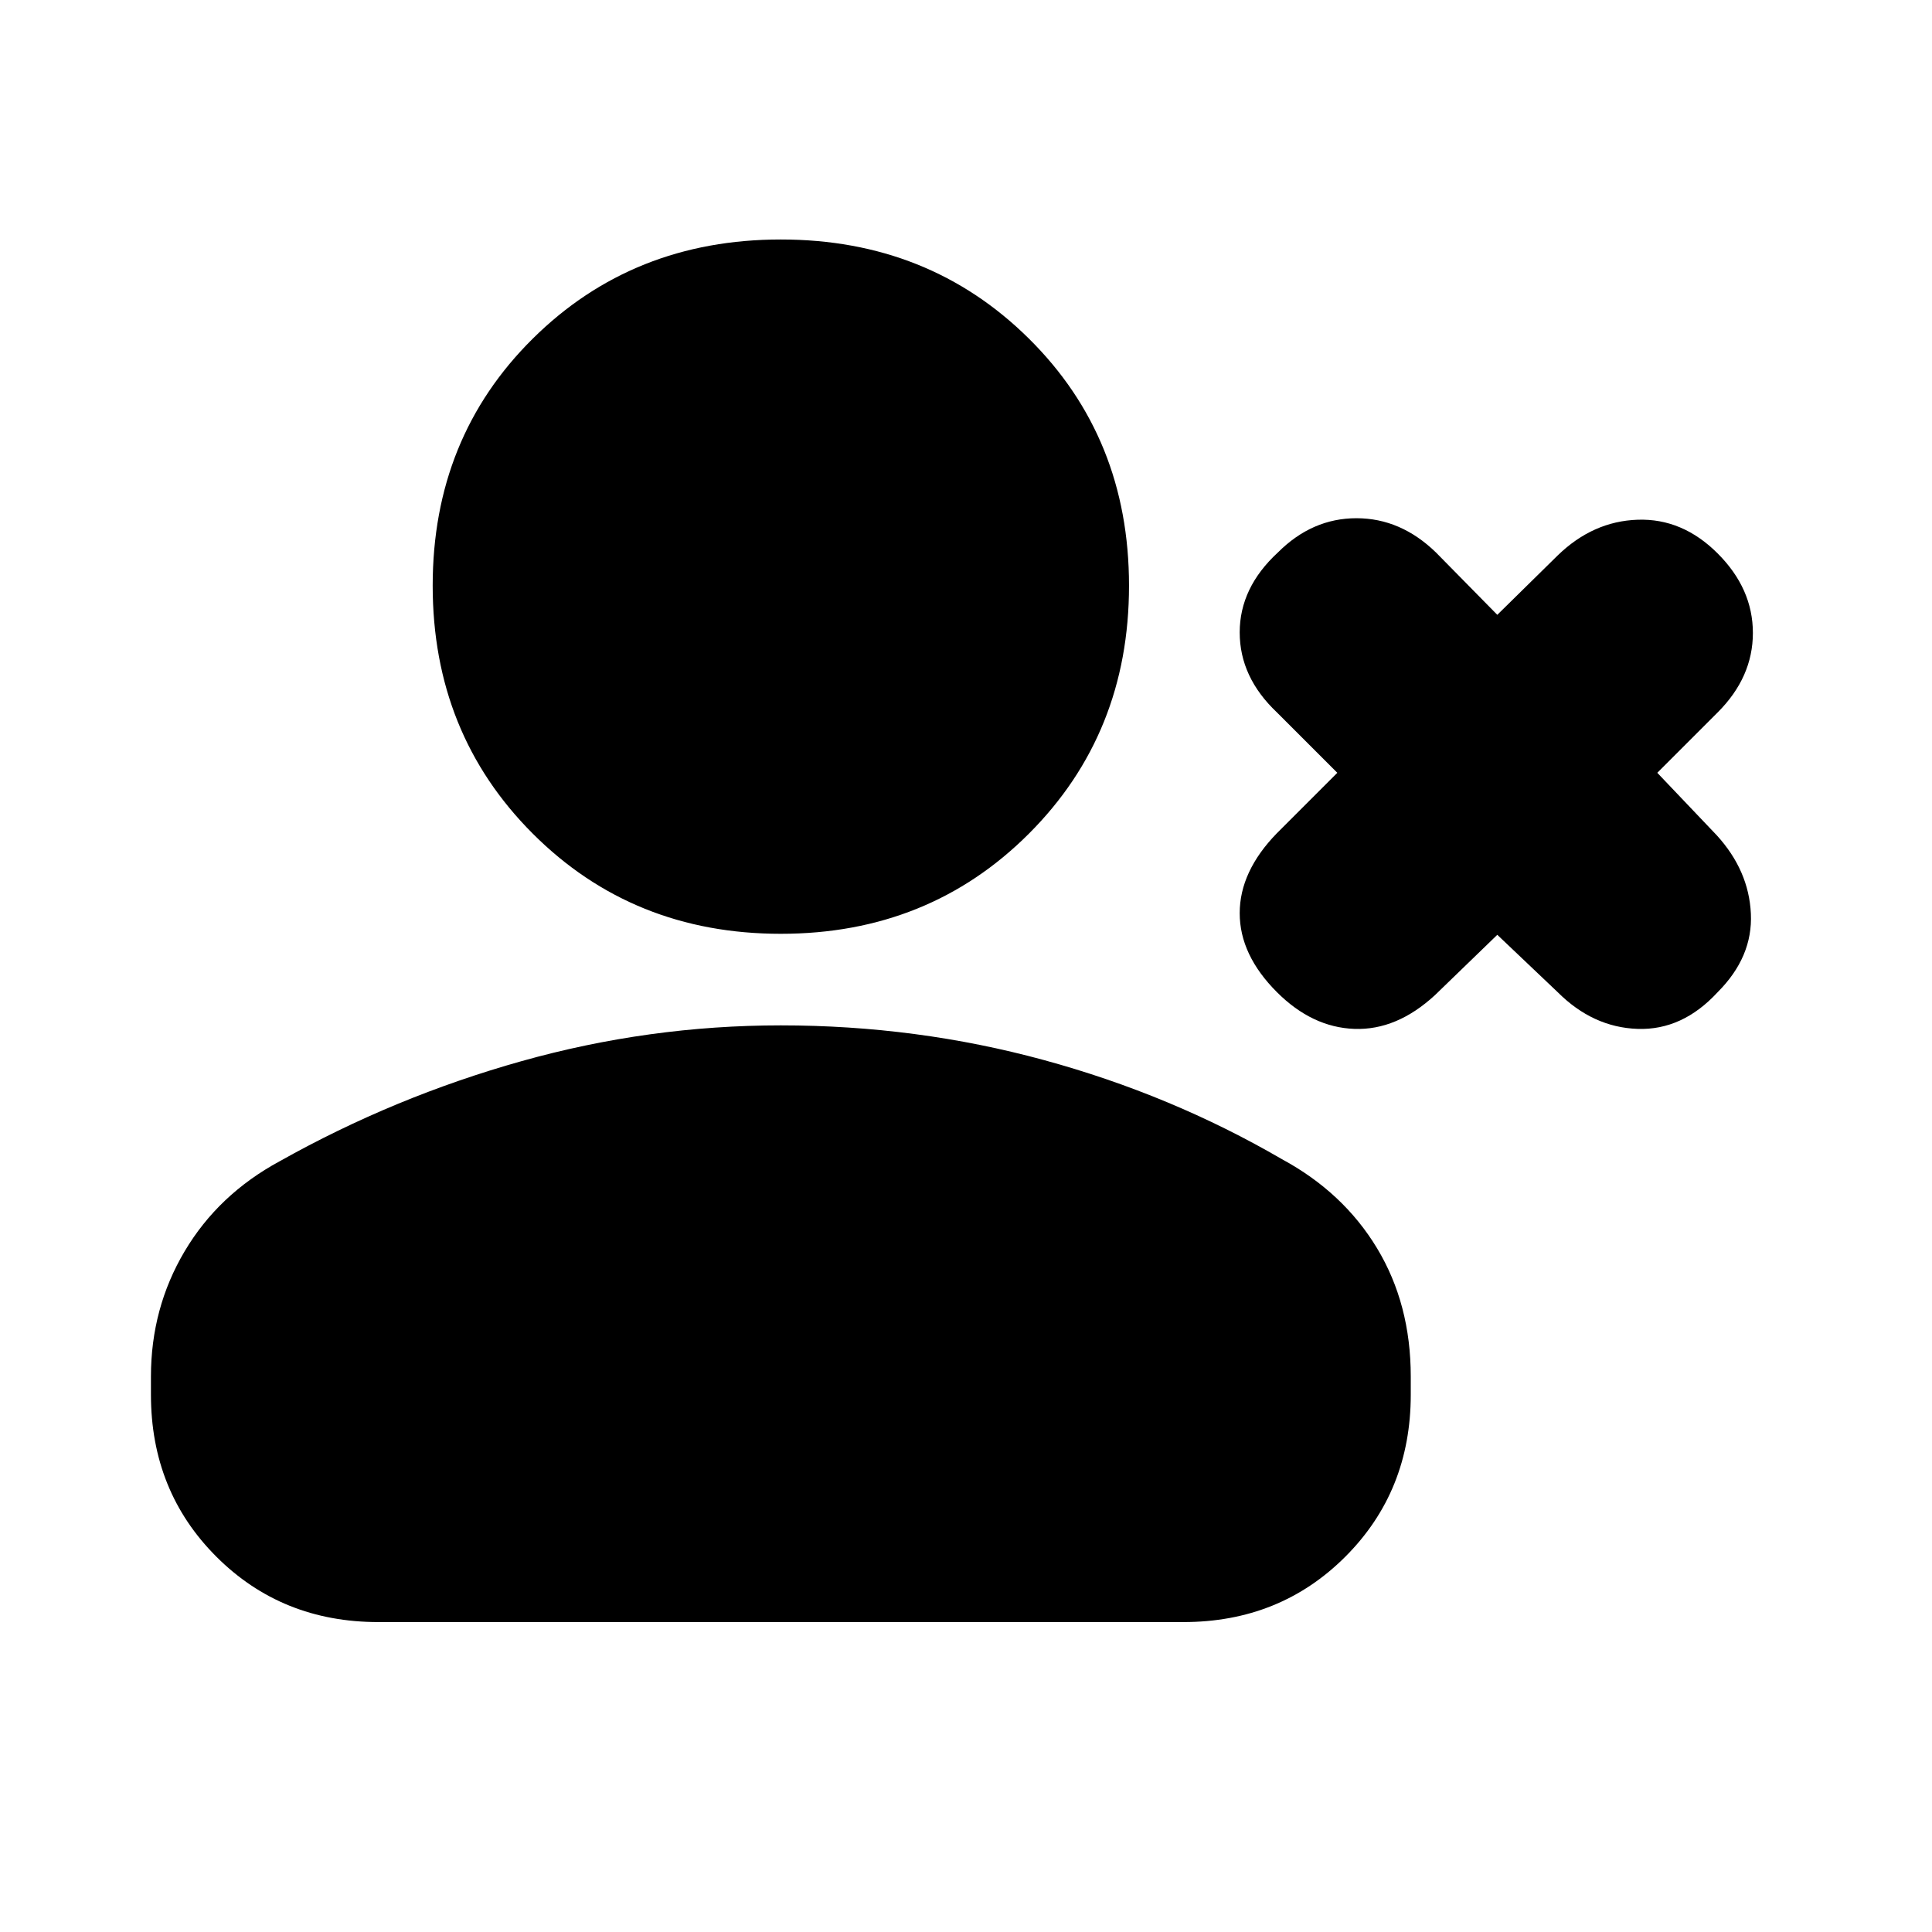 <svg xmlns="http://www.w3.org/2000/svg" height="20" viewBox="0 -960 960 960" width="20"><path d="m744-495.5-31 30q-19 17.5-40 16.75T634.5-467Q616-485.5 616-506.25T634.5-546l30-30-30-30Q616-623.5 616-645.75t19-39.75q17-17 39-17t39.5 17l30.5 31 30-29.5q17.5-17 39.75-17.75T853.5-685q17.5 17.5 17.5 39.5T853.5-606l-30 30 29.5 31q16 17.5 17 39t-16.5 39q-17.5 19-39.75 18.25T774-467l-30-28.5Zm-356-.5q-73.5 0-123.25-49.75T215-669q0-73.5 49.75-122.75T388-841q73.5 0 123.25 49.25T561-669q0 73.5-49.75 123.25T388-496ZM75-267v-9q0-34 16.75-62.25T139-383q57-32 120.25-49.75T388-450.5q67.5 0 130.75 17.25T637-384q30.5 16.5 47.25 44.25T701-276v9q0 48-32.5 80.5T588-154H188q-48 0-80.5-32.5T75-267Z"/></svg>